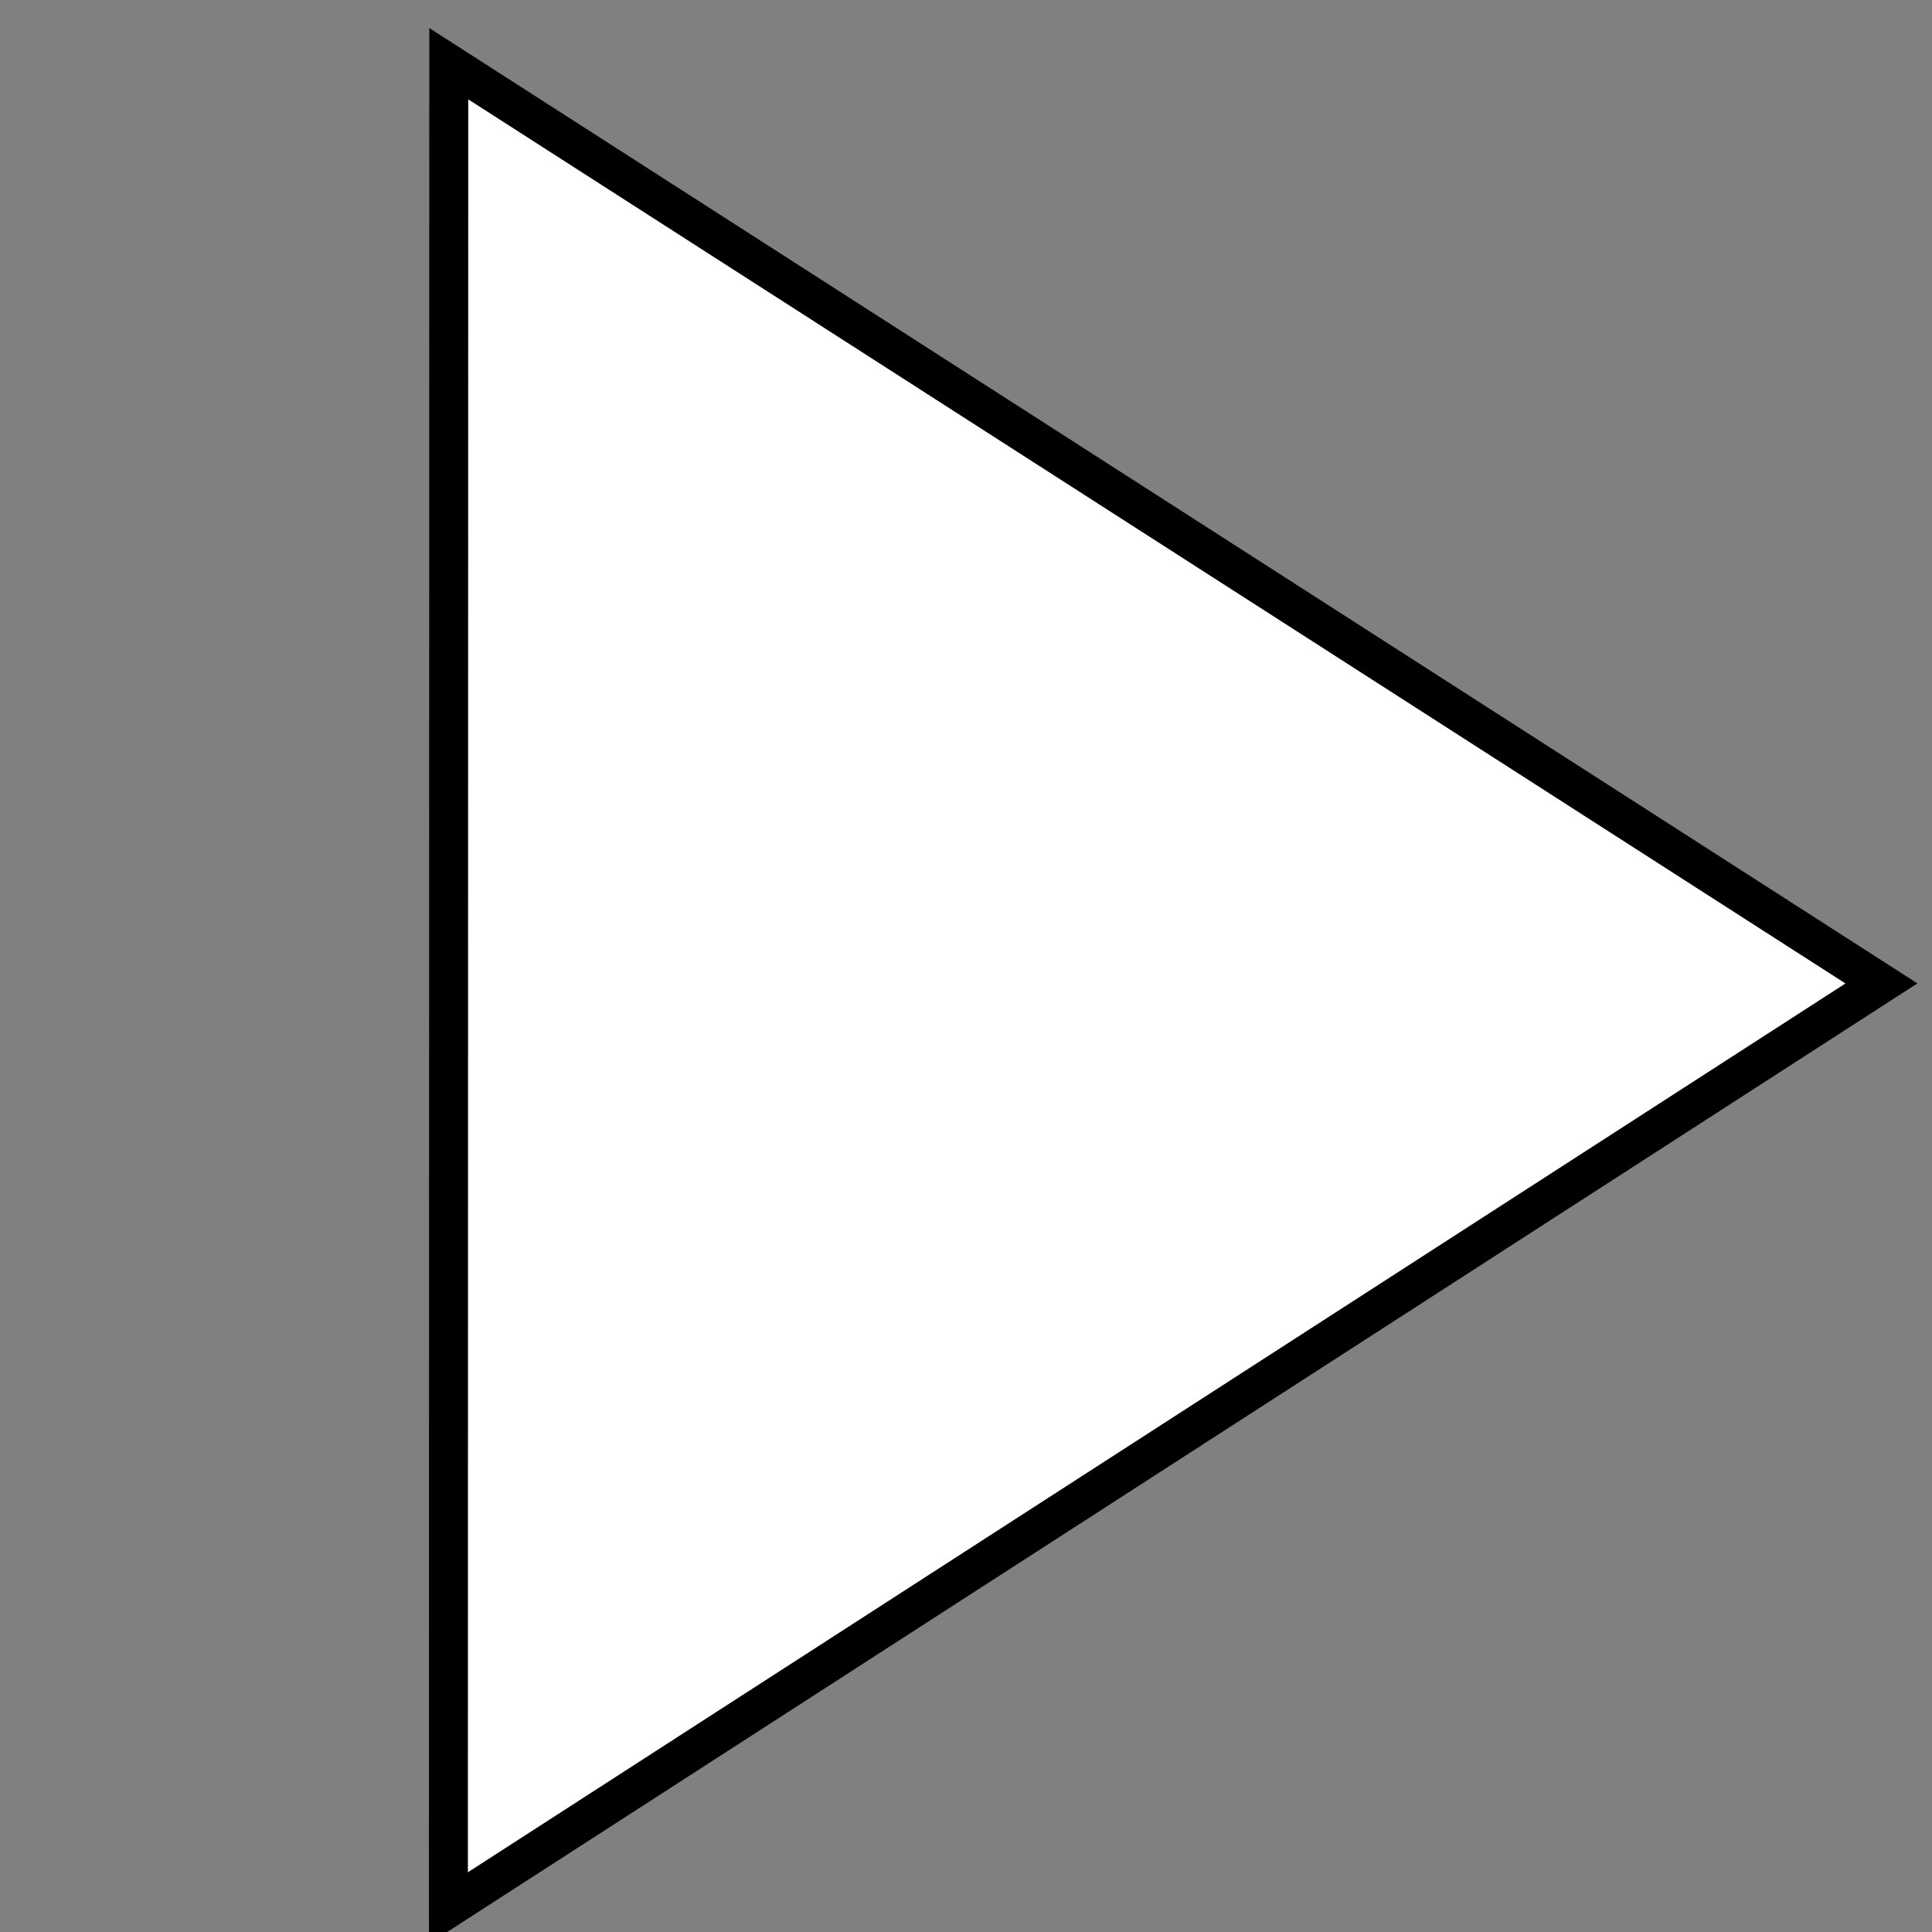 <?xml version="1.0" encoding="UTF-8" standalone="no"?>
<svg
   xmlns:dc="http://purl.org/dc/elements/1.1/"
   xmlns:cc="http://creativecommons.org/ns#"
   xmlns:rdf="http://www.w3.org/1999/02/22-rdf-syntax-ns#"
   xmlns:svg="http://www.w3.org/2000/svg"
   xmlns="http://www.w3.org/2000/svg"
   xmlns:sodipodi="http://sodipodi.sourceforge.net/DTD/sodipodi-0.dtd"
   xmlns:inkscape="http://www.inkscape.org/namespaces/inkscape"
   viewBox="0 0 100 100"
   id="svg3351"
   version="1.1"
   inkscape:version="0.91pre2 r13516"
   sodipodi:docname="closed.svg"
   width="100"
   height="100">
  <rect x="0" y="0" width="100" height="100" fill="#808080" stroke="none"/>
  <defs
     id="defs3359" />
  <sodipodi:namedview
     pagecolor="#ffffff"
     bordercolor="#666666"
     borderopacity="1"
     objecttolerance="10"
     gridtolerance="10"
     guidetolerance="10"
     inkscape:pageopacity="0"
     inkscape:pageshadow="2"
     inkscape:window-width="1280"
     inkscape:window-height="961"
     id="namedview3357"
     showgrid="false"
     inkscape:zoom="4.72"
     inkscape:cx="37.955024"
     inkscape:cy="35.554623"
     inkscape:window-x="-8"
     inkscape:window-y="-8"
     inkscape:window-maximized="1"
     inkscape:current-layer="svg3351"
     showguides="true"
     inkscape:guide-bbox="true">
    <sodipodi:guide
       orientation="0,1"
       position="20.763,141.525"
       id="guide3344" />
    <sodipodi:guide
       orientation="1,0"
       position="50,107.415"
       id="guide3339"
       inkscape:label=""
       inkscape:color="rgb(0,0,255)" />
  </sodipodi:namedview>
  <g
     id="g3342"
     transform="translate(75.407,22.119)" />
  <path
     style="fill:#ffffff;fill-opacity:1;fill-rule:evenodd;stroke:#000000;stroke-width:2.016px;stroke-linecap:butt;stroke-linejoin:miter;stroke-opacity:1"
     d="M 23.228,3.297 23.209,98.759 97.383,50.902 Z"
     id="path4175"
     inkscape:connector-curvature="0"
     sodipodi:nodetypes="cccc" />
</svg>
